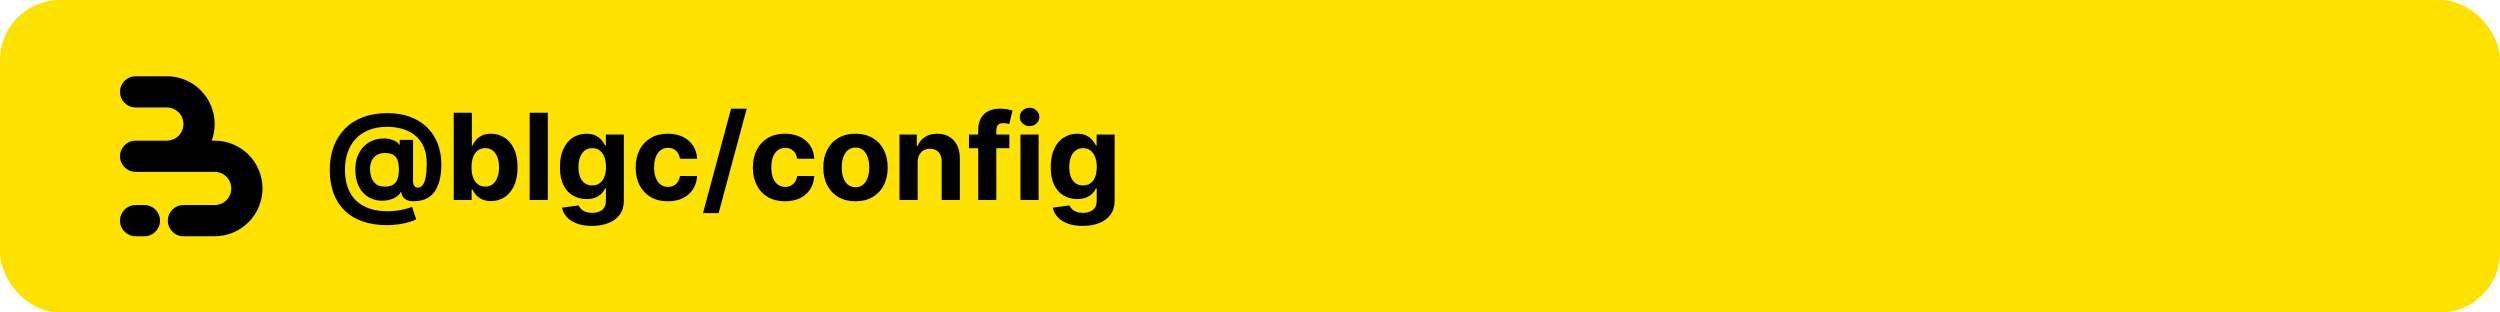 <svg width="2000" height="250" viewBox="0 0 2000 250" fill="none" xmlns="http://www.w3.org/2000/svg">
<rect width="2000" height="250" rx="48" fill="#FDE200"/>
<path d="M148.121 63.911C151.892 65.473 155.384 67.625 158.466 70.282C159.177 70.895 159.867 71.535 160.534 72.201C164.086 75.753 166.905 79.969 168.827 84.609C170.75 89.249 171.74 94.222 171.74 99.244C171.74 103.776 170.934 108.269 169.363 112.512H171.74C176.764 112.512 181.739 113.501 186.381 115.423C190.153 116.985 193.644 119.137 196.726 121.794C197.438 122.407 198.127 123.047 198.794 123.714C202.347 127.265 205.165 131.481 207.088 136.121C209.01 140.761 210 145.734 210 150.756C210 155.778 209.01 160.751 207.088 165.391C205.165 170.031 202.347 174.247 198.794 177.799C198.127 178.465 197.438 179.105 196.726 179.718C193.644 182.375 190.152 184.527 186.381 186.089C181.739 188.011 176.764 189 171.74 189H146.753C139.854 189 134.26 183.409 134.26 176.512C134.26 169.615 139.854 164.024 146.753 164.024H171.74L171.74 164.028C173.483 164.028 175.21 163.684 176.821 163.017C178.431 162.35 179.895 161.373 181.128 160.14C182.361 158.908 183.339 157.445 184.006 155.835C184.673 154.225 185.017 152.499 185.017 150.756C185.017 149.013 184.673 147.288 184.006 145.677C183.339 144.067 182.361 142.604 181.128 141.372C179.895 140.139 178.432 139.162 176.821 138.495C175.21 137.828 173.483 137.485 171.74 137.485V137.488H108.493C101.593 137.488 96 131.897 96 125C96 118.103 101.593 112.512 108.493 112.512H133.767C135.413 112.477 137.038 112.135 138.56 111.505C140.171 110.838 141.635 109.861 142.868 108.628C144.101 107.396 145.079 105.933 145.746 104.323C146.413 102.713 146.757 100.987 146.757 99.244C146.757 97.501 146.413 95.775 145.746 94.165C145.079 92.555 144.101 91.092 142.868 89.86C141.635 88.627 140.171 87.65 138.56 86.983C136.95 86.316 135.223 85.972 133.479 85.972V85.976H108.493C101.593 85.976 96 80.385 96 73.488C96 66.591 101.593 61 108.493 61H133.479C138.504 61 143.479 61.989 148.121 63.911Z" fill="black"/>
<path d="M96 176.512C96 169.615 101.593 164.024 108.493 164.024H115.521C122.42 164.024 128.014 169.615 128.014 176.512C128.014 183.409 122.42 189 115.521 189H108.493C101.593 189 96 183.409 96 176.512Z" fill="black"/>
<path d="M309.511 180.114C302.261 180.114 295.807 179.125 290.148 177.148C284.489 175.193 279.705 172.318 275.795 168.523C271.886 164.75 268.909 160.136 266.864 154.682C264.818 149.227 263.795 143.023 263.795 136.068C263.795 129.205 264.818 122.977 266.864 117.386C268.932 111.795 271.943 107 275.898 103C279.852 98.977 284.682 95.886 290.386 93.727C296.114 91.568 302.636 90.489 309.955 90.489C316.727 90.489 322.773 91.477 328.091 93.454C333.432 95.432 337.955 98.25 341.659 101.909C345.386 105.545 348.216 109.875 350.148 114.898C352.102 119.898 353.068 125.432 353.045 131.5C353.068 135.682 352.705 139.523 351.955 143.023C351.205 146.523 350.023 149.58 348.409 152.193C346.818 154.784 344.727 156.841 342.136 158.364C339.545 159.864 336.409 160.716 332.727 160.92C330.091 161.125 327.955 160.932 326.318 160.341C324.682 159.75 323.432 158.875 322.568 157.716C321.727 156.534 321.182 155.159 320.932 153.591H320.523C319.977 154.955 318.909 156.193 317.318 157.307C315.727 158.398 313.784 159.25 311.489 159.864C309.216 160.455 306.795 160.67 304.227 160.511C301.545 160.352 299 159.727 296.591 158.636C294.205 157.545 292.08 155.966 290.216 153.898C288.375 151.83 286.92 149.273 285.852 146.227C284.807 143.182 284.273 139.659 284.25 135.659C284.273 131.705 284.83 128.261 285.92 125.33C287.034 122.398 288.5 119.932 290.318 117.932C292.159 115.932 294.205 114.364 296.455 113.227C298.705 112.091 300.966 111.364 303.239 111.045C305.807 110.659 308.239 110.659 310.534 111.045C312.83 111.432 314.761 112.057 316.33 112.92C317.92 113.784 318.909 114.716 319.295 115.716H319.773V111.898H330.443V145.17C330.466 146.739 330.818 147.955 331.5 148.818C332.182 149.682 333.102 150.114 334.261 150.114C335.83 150.114 337.136 149.42 338.182 148.034C339.25 146.648 340.045 144.523 340.568 141.659C341.114 138.795 341.386 135.148 341.386 130.716C341.386 126.443 340.818 122.693 339.682 119.466C338.568 116.216 337 113.455 334.977 111.182C332.977 108.886 330.648 107.023 327.989 105.591C325.33 104.159 322.443 103.114 319.33 102.455C316.239 101.795 313.057 101.466 309.784 101.466C304.125 101.466 299.182 102.33 294.955 104.057C290.727 105.761 287.205 108.159 284.386 111.25C281.568 114.341 279.455 117.966 278.045 122.125C276.659 126.261 275.955 130.773 275.932 135.659C275.955 141.045 276.705 145.818 278.182 149.977C279.682 154.114 281.886 157.591 284.795 160.409C287.705 163.227 291.295 165.364 295.568 166.818C299.841 168.273 304.75 169 310.295 169C312.909 169 315.466 168.807 317.966 168.42C320.466 168.057 322.727 167.602 324.75 167.057C326.773 166.534 328.398 166.023 329.625 165.523L333 175.409C331.568 176.227 329.625 176.989 327.17 177.693C324.739 178.42 321.989 179 318.92 179.432C315.875 179.886 312.739 180.114 309.511 180.114ZM307.943 149.295C310.716 149.295 312.92 148.761 314.557 147.693C316.216 146.625 317.398 145.045 318.102 142.955C318.83 140.841 319.17 138.239 319.125 135.148C319.102 132.42 318.75 130.114 318.068 128.227C317.409 126.318 316.261 124.875 314.625 123.898C313.011 122.898 310.761 122.398 307.875 122.398C305.352 122.398 303.205 122.932 301.432 124C299.682 125.068 298.341 126.568 297.409 128.5C296.5 130.409 296.034 132.659 296.011 135.25C296.034 137.659 296.42 139.943 297.17 142.102C297.92 144.239 299.159 145.977 300.886 147.318C302.614 148.636 304.966 149.295 307.943 149.295ZM362.974 160V90.182H377.497V116.432H377.94C378.577 115.023 379.497 113.591 380.702 112.136C381.929 110.659 383.52 109.432 385.474 108.455C387.452 107.455 389.906 106.955 392.838 106.955C396.656 106.955 400.179 107.955 403.406 109.955C406.634 111.932 409.213 114.92 411.145 118.92C413.077 122.898 414.043 127.886 414.043 133.886C414.043 139.727 413.099 144.659 411.213 148.682C409.349 152.682 406.804 155.716 403.577 157.784C400.372 159.83 396.781 160.852 392.804 160.852C389.986 160.852 387.588 160.386 385.611 159.455C383.656 158.523 382.054 157.352 380.804 155.943C379.554 154.511 378.599 153.068 377.94 151.614H377.293V160H362.974ZM377.19 133.818C377.19 136.932 377.622 139.648 378.486 141.966C379.349 144.284 380.599 146.091 382.236 147.386C383.872 148.659 385.861 149.295 388.202 149.295C390.565 149.295 392.565 148.648 394.202 147.352C395.838 146.034 397.077 144.216 397.918 141.898C398.781 139.557 399.213 136.864 399.213 133.818C399.213 130.795 398.793 128.136 397.952 125.841C397.111 123.545 395.872 121.75 394.236 120.455C392.599 119.159 390.588 118.511 388.202 118.511C385.838 118.511 383.838 119.136 382.202 120.386C380.588 121.636 379.349 123.409 378.486 125.705C377.622 128 377.19 130.705 377.19 133.818ZM438.256 90.182V160H423.733V90.182H438.256ZM473.48 180.727C468.776 180.727 464.741 180.08 461.378 178.784C458.037 177.511 455.378 175.773 453.401 173.568C451.423 171.364 450.139 168.886 449.548 166.136L462.98 164.33C463.389 165.375 464.037 166.352 464.923 167.261C465.81 168.17 466.98 168.898 468.435 169.443C469.912 170.011 471.707 170.295 473.821 170.295C476.98 170.295 479.582 169.523 481.628 167.977C483.696 166.455 484.73 163.898 484.73 160.307V150.727H484.116C483.48 152.182 482.526 153.557 481.253 154.852C479.98 156.148 478.344 157.205 476.344 158.023C474.344 158.841 471.957 159.25 469.185 159.25C465.253 159.25 461.673 158.341 458.446 156.523C455.241 154.682 452.685 151.875 450.776 148.102C448.889 144.307 447.946 139.511 447.946 133.716C447.946 127.784 448.912 122.83 450.844 118.852C452.776 114.875 455.344 111.898 458.548 109.92C461.776 107.943 465.31 106.955 469.151 106.955C472.082 106.955 474.537 107.455 476.514 108.455C478.491 109.432 480.082 110.659 481.287 112.136C482.514 113.591 483.457 115.023 484.116 116.432H484.662V107.636H499.082V160.511C499.082 164.966 497.991 168.693 495.81 171.693C493.628 174.693 490.605 176.943 486.741 178.443C482.901 179.966 478.48 180.727 473.48 180.727ZM473.787 148.341C476.128 148.341 478.105 147.761 479.719 146.602C481.355 145.42 482.605 143.739 483.469 141.557C484.355 139.352 484.798 136.716 484.798 133.648C484.798 130.58 484.366 127.92 483.503 125.67C482.639 123.398 481.389 121.636 479.753 120.386C478.116 119.136 476.128 118.511 473.787 118.511C471.401 118.511 469.389 119.159 467.753 120.455C466.116 121.727 464.878 123.5 464.037 125.773C463.196 128.045 462.776 130.67 462.776 133.648C462.776 136.67 463.196 139.284 464.037 141.489C464.901 143.67 466.139 145.364 467.753 146.568C469.389 147.75 471.401 148.341 473.787 148.341ZM534.298 161.023C528.935 161.023 524.321 159.886 520.457 157.614C516.616 155.318 513.662 152.136 511.594 148.068C509.548 144 508.526 139.318 508.526 134.023C508.526 128.659 509.56 123.955 511.628 119.909C513.719 115.841 516.685 112.67 520.526 110.398C524.366 108.102 528.935 106.955 534.23 106.955C538.798 106.955 542.798 107.784 546.23 109.443C549.662 111.102 552.378 113.432 554.378 116.432C556.378 119.432 557.48 122.955 557.685 127H543.98C543.594 124.386 542.571 122.284 540.912 120.693C539.276 119.08 537.128 118.273 534.469 118.273C532.219 118.273 530.253 118.886 528.571 120.114C526.912 121.318 525.616 123.08 524.685 125.398C523.753 127.716 523.287 130.523 523.287 133.818C523.287 137.159 523.741 140 524.651 142.341C525.582 144.682 526.889 146.466 528.571 147.693C530.253 148.92 532.219 149.534 534.469 149.534C536.128 149.534 537.616 149.193 538.935 148.511C540.276 147.83 541.378 146.841 542.241 145.545C543.128 144.227 543.707 142.648 543.98 140.807H557.685C557.457 144.807 556.366 148.33 554.412 151.375C552.48 154.398 549.81 156.761 546.401 158.466C542.991 160.17 538.957 161.023 534.298 161.023ZM597.392 86.909L574.892 170.5H562.381L584.881 86.909H597.392ZM628.048 161.023C622.685 161.023 618.071 159.886 614.207 157.614C610.366 155.318 607.412 152.136 605.344 148.068C603.298 144 602.276 139.318 602.276 134.023C602.276 128.659 603.31 123.955 605.378 119.909C607.469 115.841 610.435 112.67 614.276 110.398C618.116 108.102 622.685 106.955 627.98 106.955C632.548 106.955 636.548 107.784 639.98 109.443C643.412 111.102 646.128 113.432 648.128 116.432C650.128 119.432 651.23 122.955 651.435 127H637.73C637.344 124.386 636.321 122.284 634.662 120.693C633.026 119.08 630.878 118.273 628.219 118.273C625.969 118.273 624.003 118.886 622.321 120.114C620.662 121.318 619.366 123.08 618.435 125.398C617.503 127.716 617.037 130.523 617.037 133.818C617.037 137.159 617.491 140 618.401 142.341C619.332 144.682 620.639 146.466 622.321 147.693C624.003 148.92 625.969 149.534 628.219 149.534C629.878 149.534 631.366 149.193 632.685 148.511C634.026 147.83 635.128 146.841 635.991 145.545C636.878 144.227 637.457 142.648 637.73 140.807H651.435C651.207 144.807 650.116 148.33 648.162 151.375C646.23 154.398 643.56 156.761 640.151 158.466C636.741 160.17 632.707 161.023 628.048 161.023ZM684.392 161.023C679.097 161.023 674.517 159.898 670.653 157.648C666.813 155.375 663.847 152.216 661.756 148.17C659.665 144.102 658.619 139.386 658.619 134.023C658.619 128.614 659.665 123.886 661.756 119.841C663.847 115.773 666.813 112.614 670.653 110.364C674.517 108.091 679.097 106.955 684.392 106.955C689.688 106.955 694.256 108.091 698.097 110.364C701.96 112.614 704.938 115.773 707.028 119.841C709.119 123.886 710.165 128.614 710.165 134.023C710.165 139.386 709.119 144.102 707.028 148.17C704.938 152.216 701.96 155.375 698.097 157.648C694.256 159.898 689.688 161.023 684.392 161.023ZM684.46 149.773C686.869 149.773 688.881 149.091 690.494 147.727C692.108 146.341 693.324 144.455 694.142 142.068C694.983 139.682 695.403 136.966 695.403 133.92C695.403 130.875 694.983 128.159 694.142 125.773C693.324 123.386 692.108 121.5 690.494 120.114C688.881 118.727 686.869 118.034 684.46 118.034C682.028 118.034 679.983 118.727 678.324 120.114C676.688 121.5 675.449 123.386 674.608 125.773C673.79 128.159 673.381 130.875 673.381 133.92C673.381 136.966 673.79 139.682 674.608 142.068C675.449 144.455 676.688 146.341 678.324 147.727C679.983 149.091 682.028 149.773 684.46 149.773ZM734.131 129.727V160H719.608V107.636H733.449V116.875H734.062C735.222 113.83 737.165 111.42 739.892 109.648C742.619 107.852 745.926 106.955 749.812 106.955C753.449 106.955 756.619 107.75 759.324 109.341C762.028 110.932 764.131 113.205 765.631 116.159C767.131 119.091 767.881 122.591 767.881 126.659V160H753.358V129.25C753.381 126.045 752.563 123.545 750.903 121.75C749.244 119.932 746.96 119.023 744.051 119.023C742.097 119.023 740.369 119.443 738.869 120.284C737.392 121.125 736.233 122.352 735.392 123.966C734.574 125.557 734.153 127.477 734.131 129.727ZM807.486 107.636V118.545H775.168V107.636H807.486ZM782.565 160V103.852C782.565 100.057 783.304 96.909 784.781 94.409C786.281 91.909 788.327 90.034 790.918 88.784C793.509 87.534 796.452 86.909 799.747 86.909C801.974 86.909 804.009 87.079 805.849 87.421C807.713 87.761 809.099 88.068 810.009 88.341L807.418 99.25C806.849 99.068 806.145 98.898 805.304 98.739C804.486 98.579 803.645 98.5 802.781 98.5C800.645 98.5 799.156 99 798.315 100C797.474 100.977 797.054 102.352 797.054 104.125V160H782.565ZM816.358 160V107.636H830.881V160H816.358ZM823.653 100.886C821.494 100.886 819.642 100.17 818.097 98.739C816.574 97.284 815.812 95.546 815.812 93.523C815.812 91.523 816.574 89.807 818.097 88.375C819.642 86.921 821.494 86.193 823.653 86.193C825.813 86.193 827.653 86.921 829.176 88.375C830.722 89.807 831.494 91.523 831.494 93.523C831.494 95.546 830.722 97.284 829.176 98.739C827.653 100.17 825.813 100.886 823.653 100.886ZM866.105 180.727C861.401 180.727 857.366 180.08 854.003 178.784C850.662 177.511 848.003 175.773 846.026 173.568C844.048 171.364 842.764 168.886 842.173 166.136L855.605 164.33C856.014 165.375 856.662 166.352 857.548 167.261C858.435 168.17 859.605 168.898 861.06 169.443C862.537 170.011 864.332 170.295 866.446 170.295C869.605 170.295 872.207 169.523 874.253 167.977C876.321 166.455 877.355 163.898 877.355 160.307V150.727H876.741C876.105 152.182 875.151 153.557 873.878 154.852C872.605 156.148 870.969 157.205 868.969 158.023C866.969 158.841 864.582 159.25 861.81 159.25C857.878 159.25 854.298 158.341 851.071 156.523C847.866 154.682 845.31 151.875 843.401 148.102C841.514 144.307 840.571 139.511 840.571 133.716C840.571 127.784 841.537 122.83 843.469 118.852C845.401 114.875 847.969 111.898 851.173 109.92C854.401 107.943 857.935 106.955 861.776 106.955C864.707 106.955 867.162 107.455 869.139 108.455C871.116 109.432 872.707 110.659 873.912 112.136C875.139 113.591 876.082 115.023 876.741 116.432H877.287V107.636H891.707V160.511C891.707 164.966 890.616 168.693 888.435 171.693C886.253 174.693 883.23 176.943 879.366 178.443C875.526 179.966 871.105 180.727 866.105 180.727ZM866.412 148.341C868.753 148.341 870.73 147.761 872.344 146.602C873.98 145.42 875.23 143.739 876.094 141.557C876.98 139.352 877.423 136.716 877.423 133.648C877.423 130.58 876.991 127.92 876.128 125.67C875.264 123.398 874.014 121.636 872.378 120.386C870.741 119.136 868.753 118.511 866.412 118.511C864.026 118.511 862.014 119.159 860.378 120.455C858.741 121.727 857.503 123.5 856.662 125.773C855.821 128.045 855.401 130.67 855.401 133.648C855.401 136.67 855.821 139.284 856.662 141.489C857.526 143.67 858.764 145.364 860.378 146.568C862.014 147.75 864.026 148.341 866.412 148.341Z" fill="black"/>
</svg>
